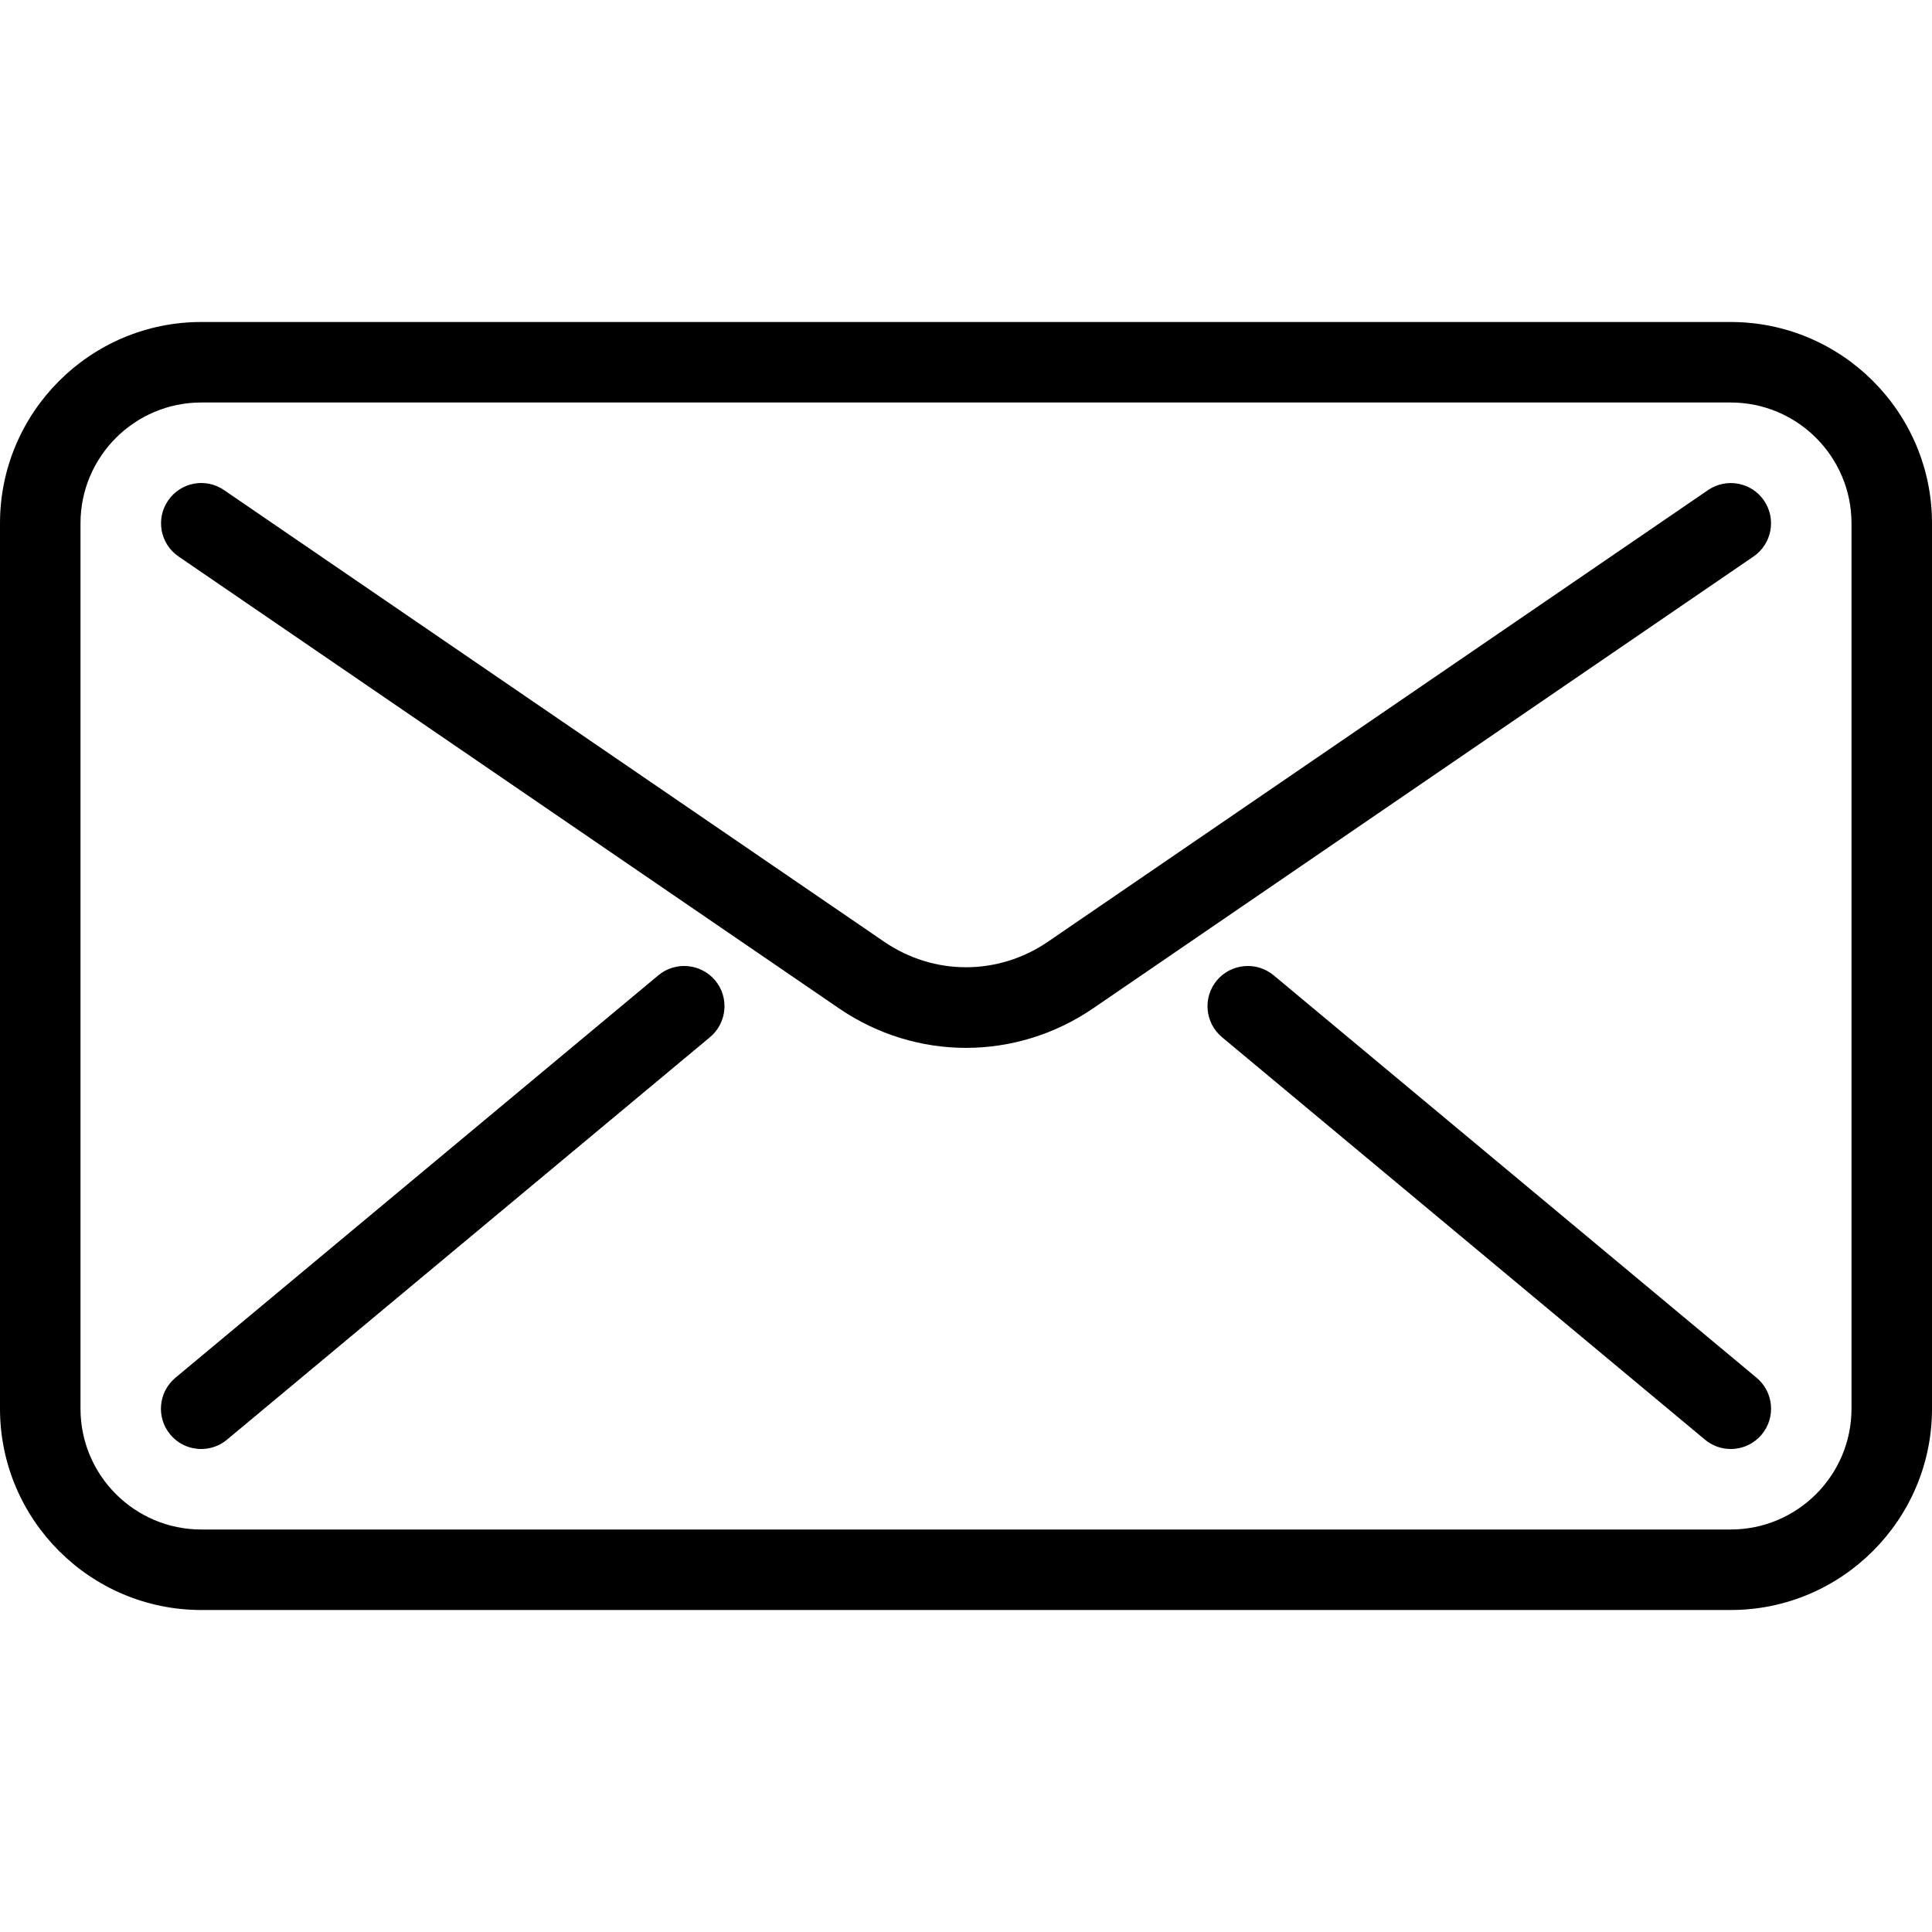 <?xml version="1.0" encoding="iso-8859-1"?>
<!-- Generator: Adobe Illustrator 19.0.0, SVG Export Plug-In . SVG Version: 6.00 Build 0)  -->
<svg version="1.1" id="Layer_1" xmlns="http://www.w3.org/2000/svg" xmlns:xlink="http://www.w3.org/1999/xlink" x="0px" y="0px"
	 viewBox="0 0 24 24" style="enable-background:new 0 0 24 24;" xml:space="preserve">
<g>
	<path d="M21.5,4h-19C1.122,4,0,5.122,0,6.5v11C0,18.878,1.122,20,2.5,20h19c1.378,0,2.5-1.122,2.5-2.5v-11
		C24,5.122,22.878,4,21.5,4z M23,17.5c0,0.827-0.673,1.5-1.5,1.5h-19C1.673,19,1,18.327,1,17.5v-11C1,5.673,1.673,5,2.5,5h19
		C22.327,5,23,5.673,23,6.5V17.5z"/>
	<path d="M21.913,6.218c-0.155-0.227-0.466-0.286-0.695-0.13l-8.201,5.611c-0.618,0.422-1.416,0.422-2.033,0L2.783,6.088
		C2.555,5.931,2.244,5.99,2.088,6.218S1.99,6.757,2.218,6.913l8.201,5.611c0.48,0.329,1.031,0.493,1.581,0.493
		s1.101-0.164,1.582-0.493l8.201-5.611C22.011,6.757,22.069,6.446,21.913,6.218z"/>
	<path d="M8.179,12.115l-6,5c-0.212,0.177-0.241,0.493-0.064,0.705C2.214,17.939,2.356,18,2.5,18c0.113,0,0.227-0.038,0.32-0.116
		l6-5c0.212-0.177,0.241-0.493,0.064-0.705C8.706,11.968,8.391,11.939,8.179,12.115z"/>
	<path d="M15.821,12.115c-0.213-0.176-0.527-0.147-0.705,0.064c-0.177,0.213-0.148,0.528,0.064,0.705l6,5
		C21.274,17.962,21.387,18,21.5,18c0.143,0,0.285-0.061,0.385-0.18c0.177-0.213,0.148-0.528-0.064-0.705L15.821,12.115z"/>
</g>
</svg>
